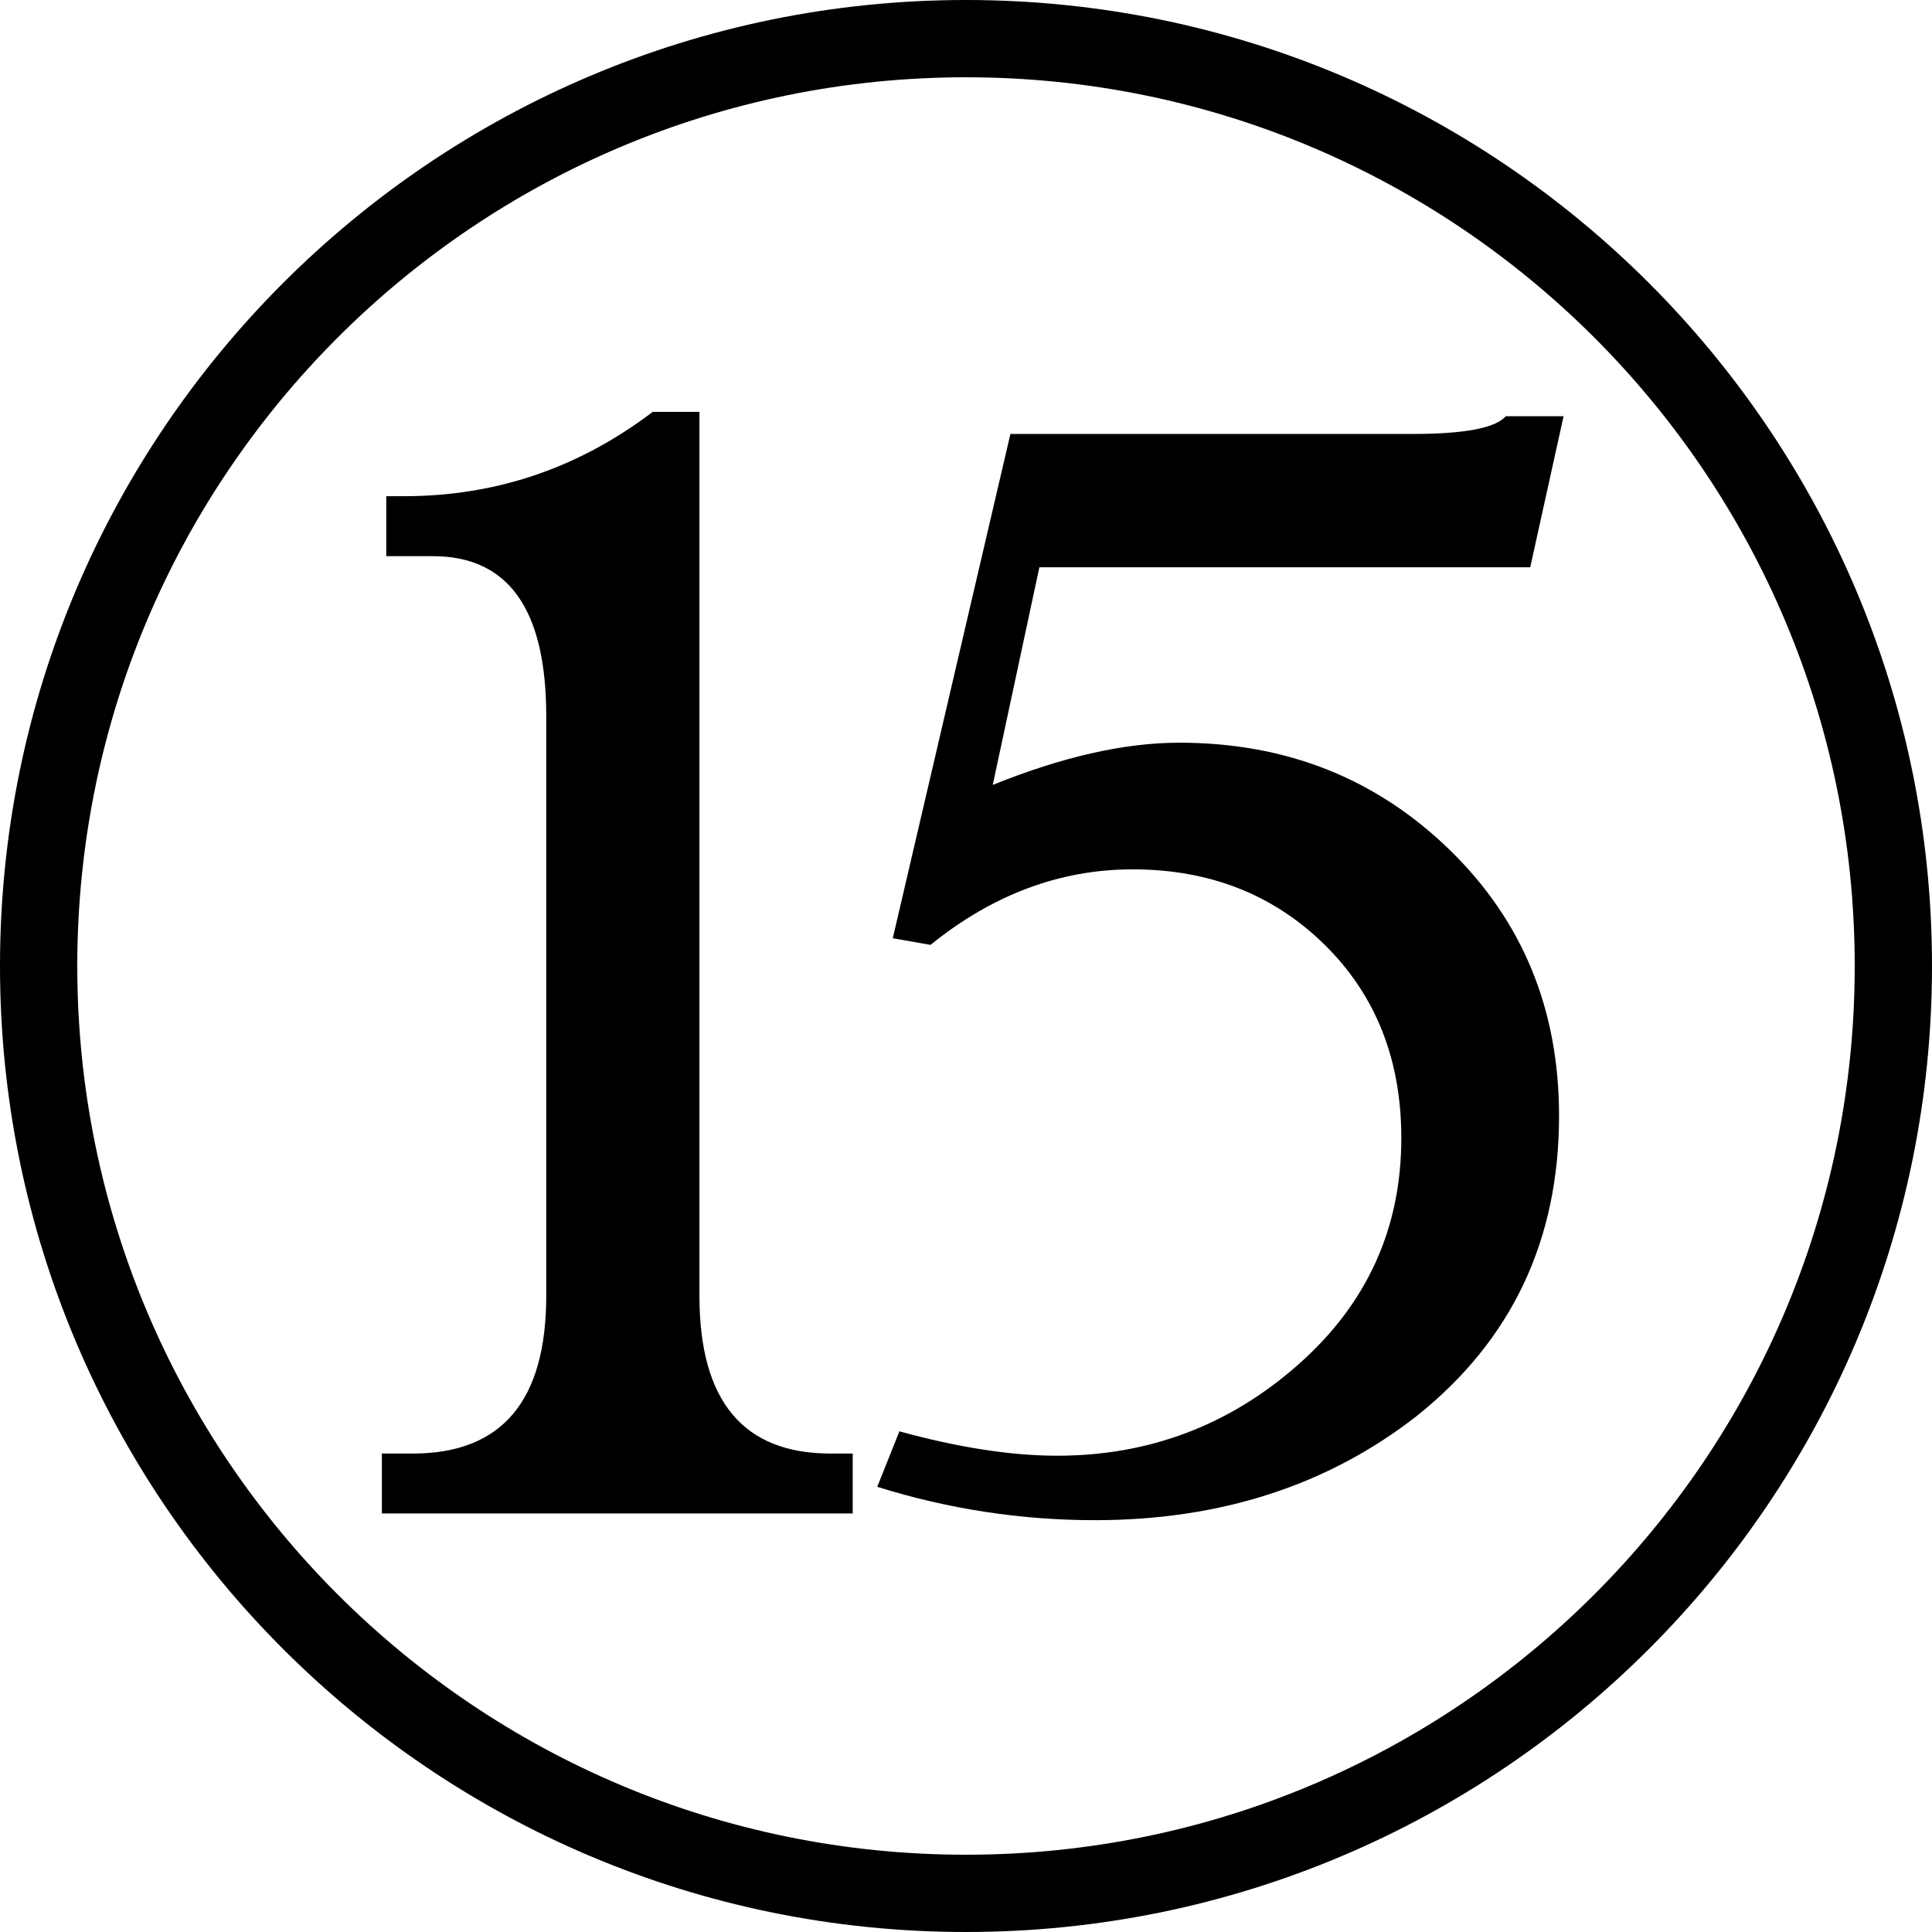 <?xml version='1.0' encoding='ASCII' standalone='yes'?>
<svg xmlns="http://www.w3.org/2000/svg" xmlns:xlink="http://www.w3.org/1999/xlink" version="1.1" viewBox="0 0 100 100">
  <g>
    <g>
      <path d="M50,100c27.6,0,50-22.4,50-50s-22.4-50-50-50s-50,22.4-50,50s22.4,50,50,50ZM50,96c-25.4,0-46-20.6-46-46s20.6-46,46-46s46,20.6,46,46s-20.6,46-46,46Z" fill="#000000"/>
    </g>
    <g>
      <g><path d="M34.67 18.129v50.84c0 6.045 2.516 9.07 7.537 9.07h1.277v3.445h-27.078v-3.445h1.787c5.109 0 7.666-3.025 7.666-9.07v-33.344c0-6.129-2.172-9.195-6.518-9.195h-2.682v-3.449h1.023c5.281 0 10.047-1.617 14.305-4.852h2.683zm17.885 1.273h23.121c2.984 0 4.771-.336 5.369-1.02h3.322l-1.918 8.688h-28.229l-2.682 12.516c3.998-1.617 7.578-2.428 10.729-2.428 6.133 0 11.305 2.049 15.52 6.135 4.215 4.084 6.32 9.193 6.32 15.328 0 7.152-2.723 12.898-8.17 17.246-5.115 4-11.291 6.004-18.525 6.004-4.258 0-8.43-.641-12.516-1.918l1.273-3.191c3.404.934 6.43 1.402 9.07 1.402 5.281 0 9.902-1.742 13.861-5.234 3.961-3.492 5.936-7.84 5.936-13.031 0-4.512-1.465-8.219-4.402-11.113-2.941-2.895-6.621-4.344-11.051-4.344-4.172 0-8.045 1.449-11.625 4.344l-2.168-.383 6.765-29.001z" fill="#000000" transform="translate(50, 50) scale(0.9) translate(-50, -50)"/>
    </g>
    </g>
  </g>
</svg>
